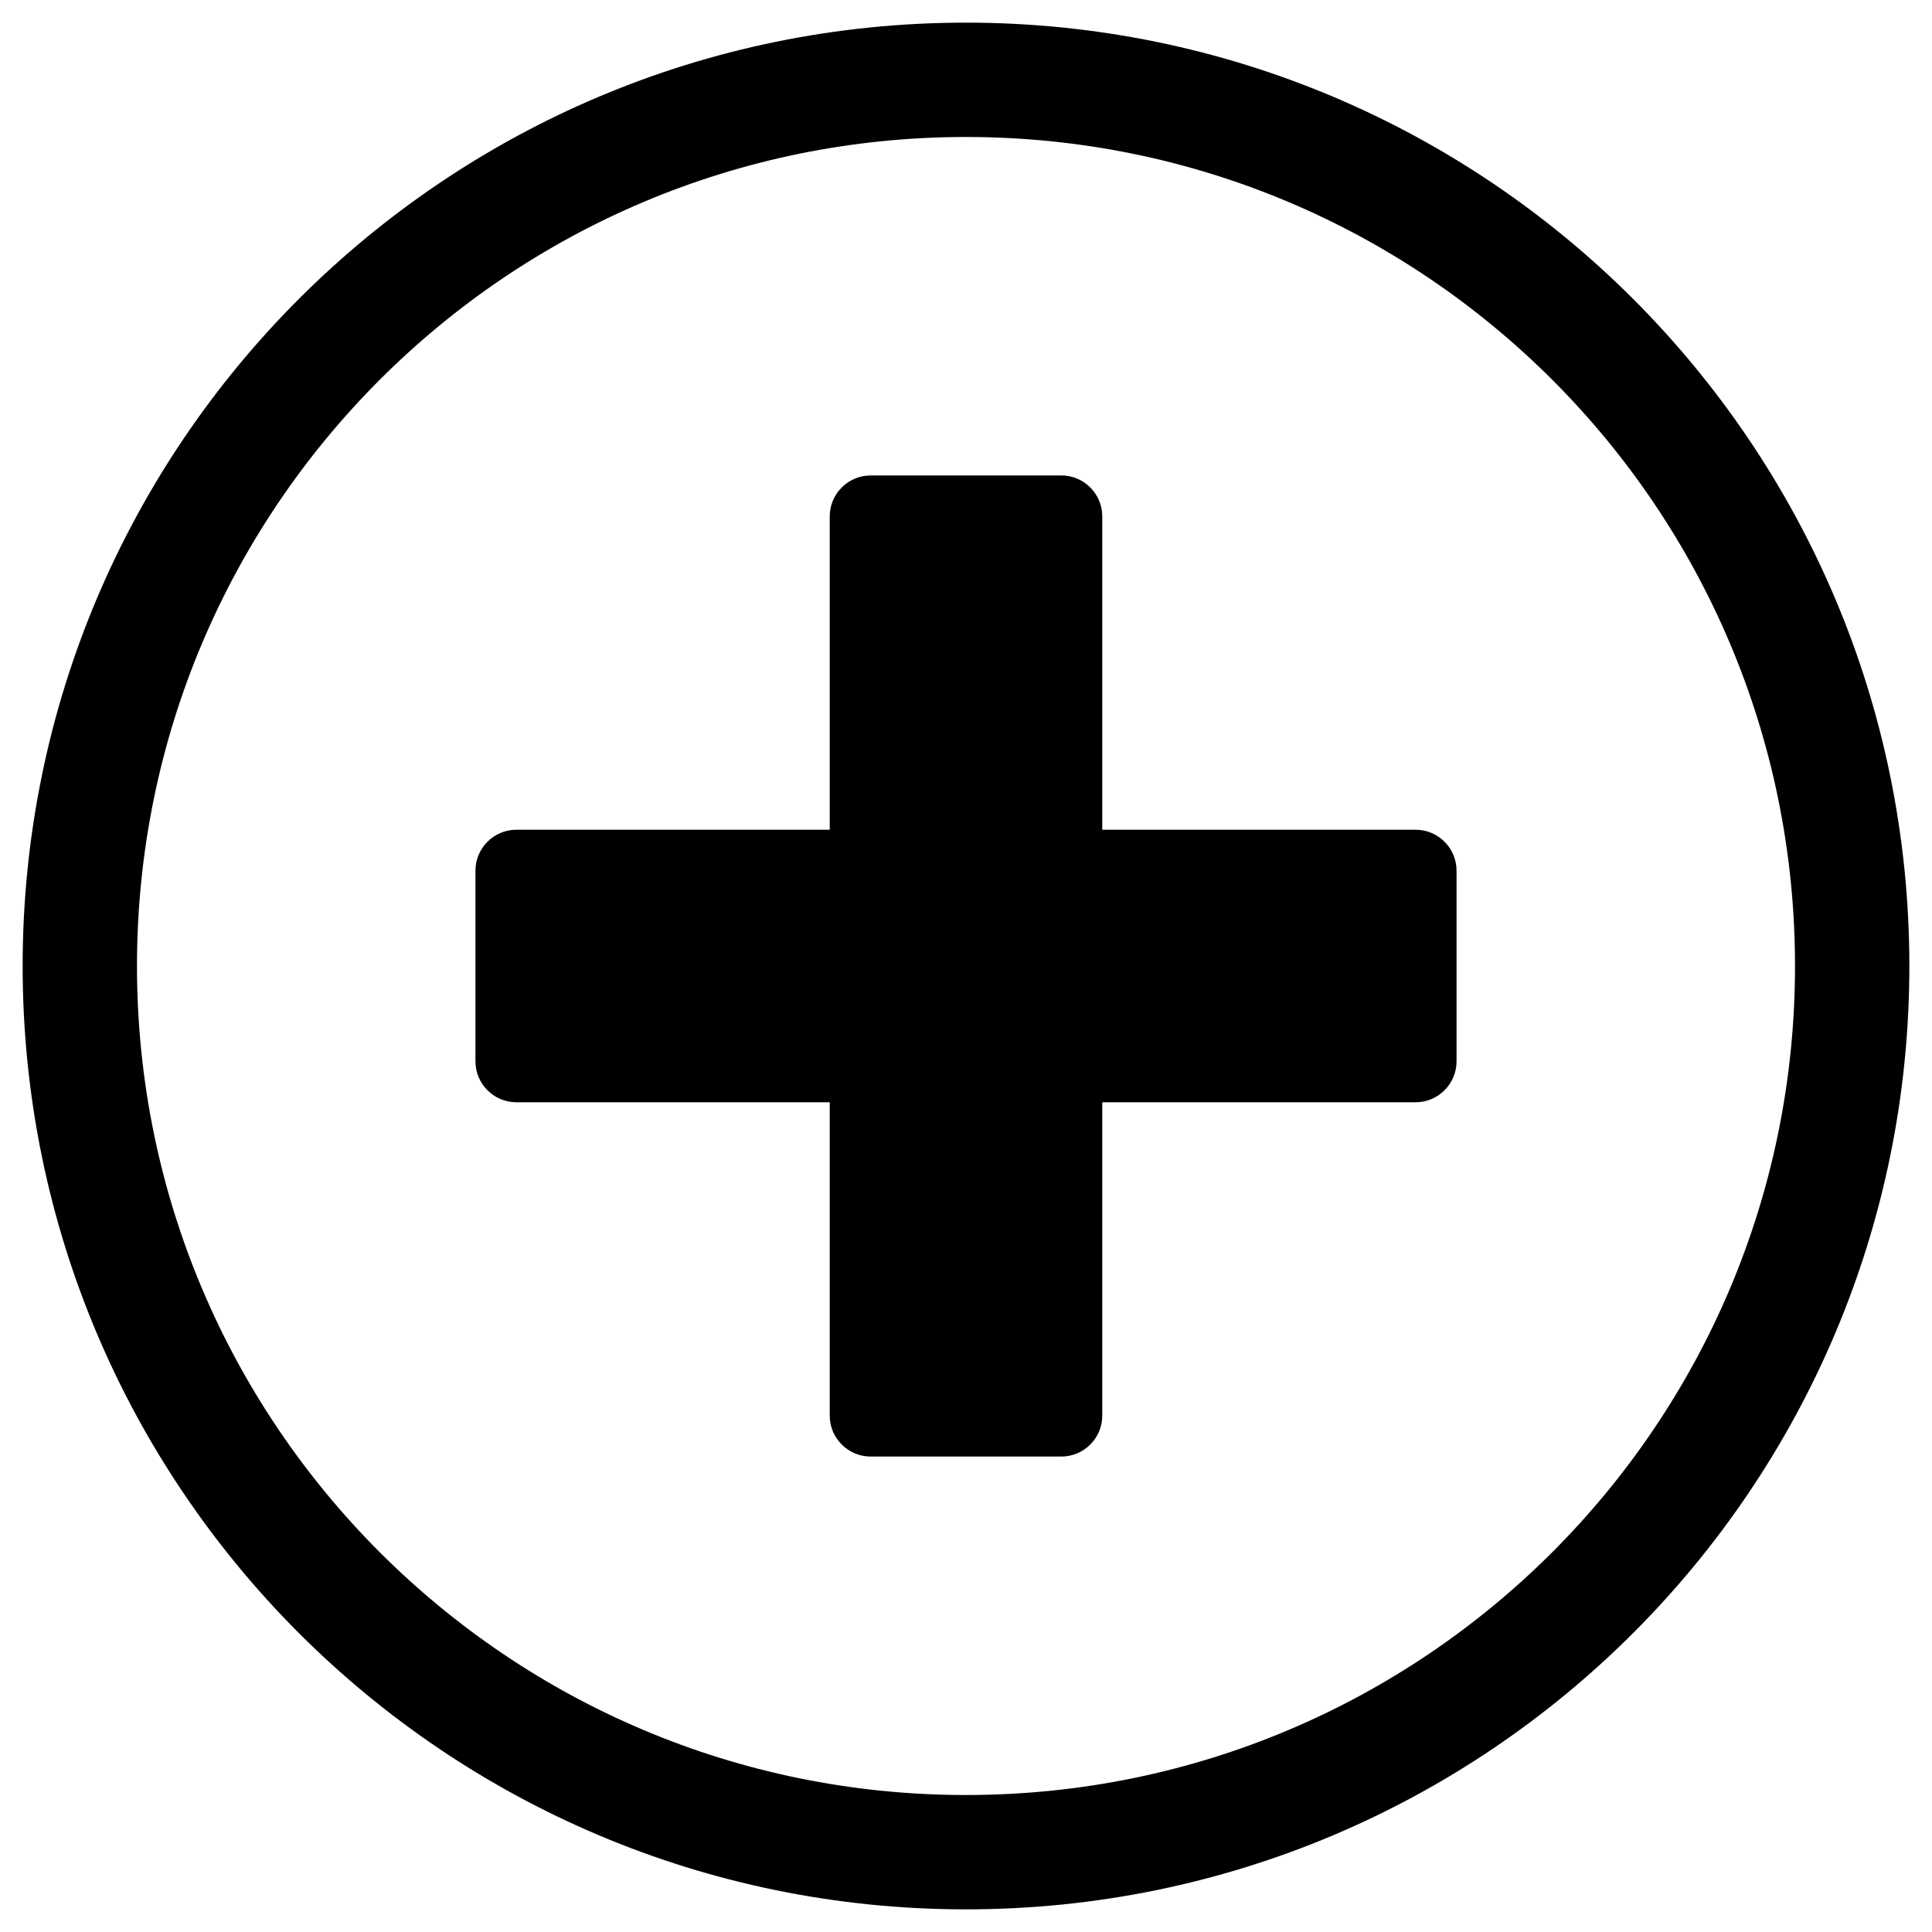 <?xml version="1.0" encoding="UTF-8" standalone="no"?>
<svg
   xmlns:dc="http://purl.org/dc/elements/1.1/"
   xmlns:cc="http://creativecommons.org/ns#"
   xmlns:rdf="http://www.w3.org/1999/02/22-rdf-syntax-ns#"
   xmlns:svg="http://www.w3.org/2000/svg"
   xmlns="http://www.w3.org/2000/svg"
   xmlns:sodipodi="http://sodipodi.sourceforge.net/DTD/sodipodi-0.dtd"
   xmlns:inkscape="http://www.inkscape.org/namespaces/inkscape"
   id="svg4"
   version="1.1"
   viewBox="0 0 512 512"
   sodipodi:docname="plus-circle.svg"
   inkscape:version="0.92.2 2405546, 2018-03-11">
  <sodipodi:namedview
     pagecolor="#ffffff"
     bordercolor="#666666"
     borderopacity="1"
     objecttolerance="10"
     gridtolerance="10"
     guidetolerance="10"
     inkscape:pageopacity="0"
     inkscape:pageshadow="2"
     inkscape:window-width="1280"
     inkscape:window-height="762"
     id="namedview8"
     showgrid="false"
     inkscape:zoom="0.4609375"
     inkscape:cx="-48.813559"
     inkscape:cy="256"
     inkscape:window-x="0"
     inkscape:window-y="18"
     inkscape:window-maximized="0"
     inkscape:current-layer="svg4" />
  <defs
     id="defs8" />
  <path
     inkscape:connector-curvature="0"
     style="fill:none;stroke:#000000;stroke-width:30.303;stroke-miterlimit:4;stroke-dasharray:none;stroke-opacity:1"
     id="path819"
     d="M 256,21.152 C 126.265,21.152 21.152,126.265 21.152,256 21.152,385.735 126.265,490.848 256,490.848 385.735,490.848 490.848,385.735 490.848,256 490.848,126.265 385.735,21.152 256,21.152 Z" />
  <path
     inkscape:connector-curvature="0"
     id="path2"
     d="m 386,281.278 c 0,5.958 -4.875,10.833 -10.833,10.833 h -83.056 v 83.056 c 0,5.958 -4.875,10.833 -10.833,10.833 h -50.556 c -5.958,0 -10.833,-4.875 -10.833,-10.833 V 292.111 H 136.833 C 130.875,292.111 126,287.236 126,281.278 v -50.556 c 0,-5.958 4.875,-10.833 10.833,-10.833 h 83.056 v -83.056 c 0,-5.958 4.875,-10.833 10.833,-10.833 h 50.556 c 5.958,0 10.833,4.875 10.833,10.833 v 83.056 h 83.056 c 5.958,0 10.833,4.875 10.833,10.833 z"
     style="stroke-width:0.903" />
</svg>
